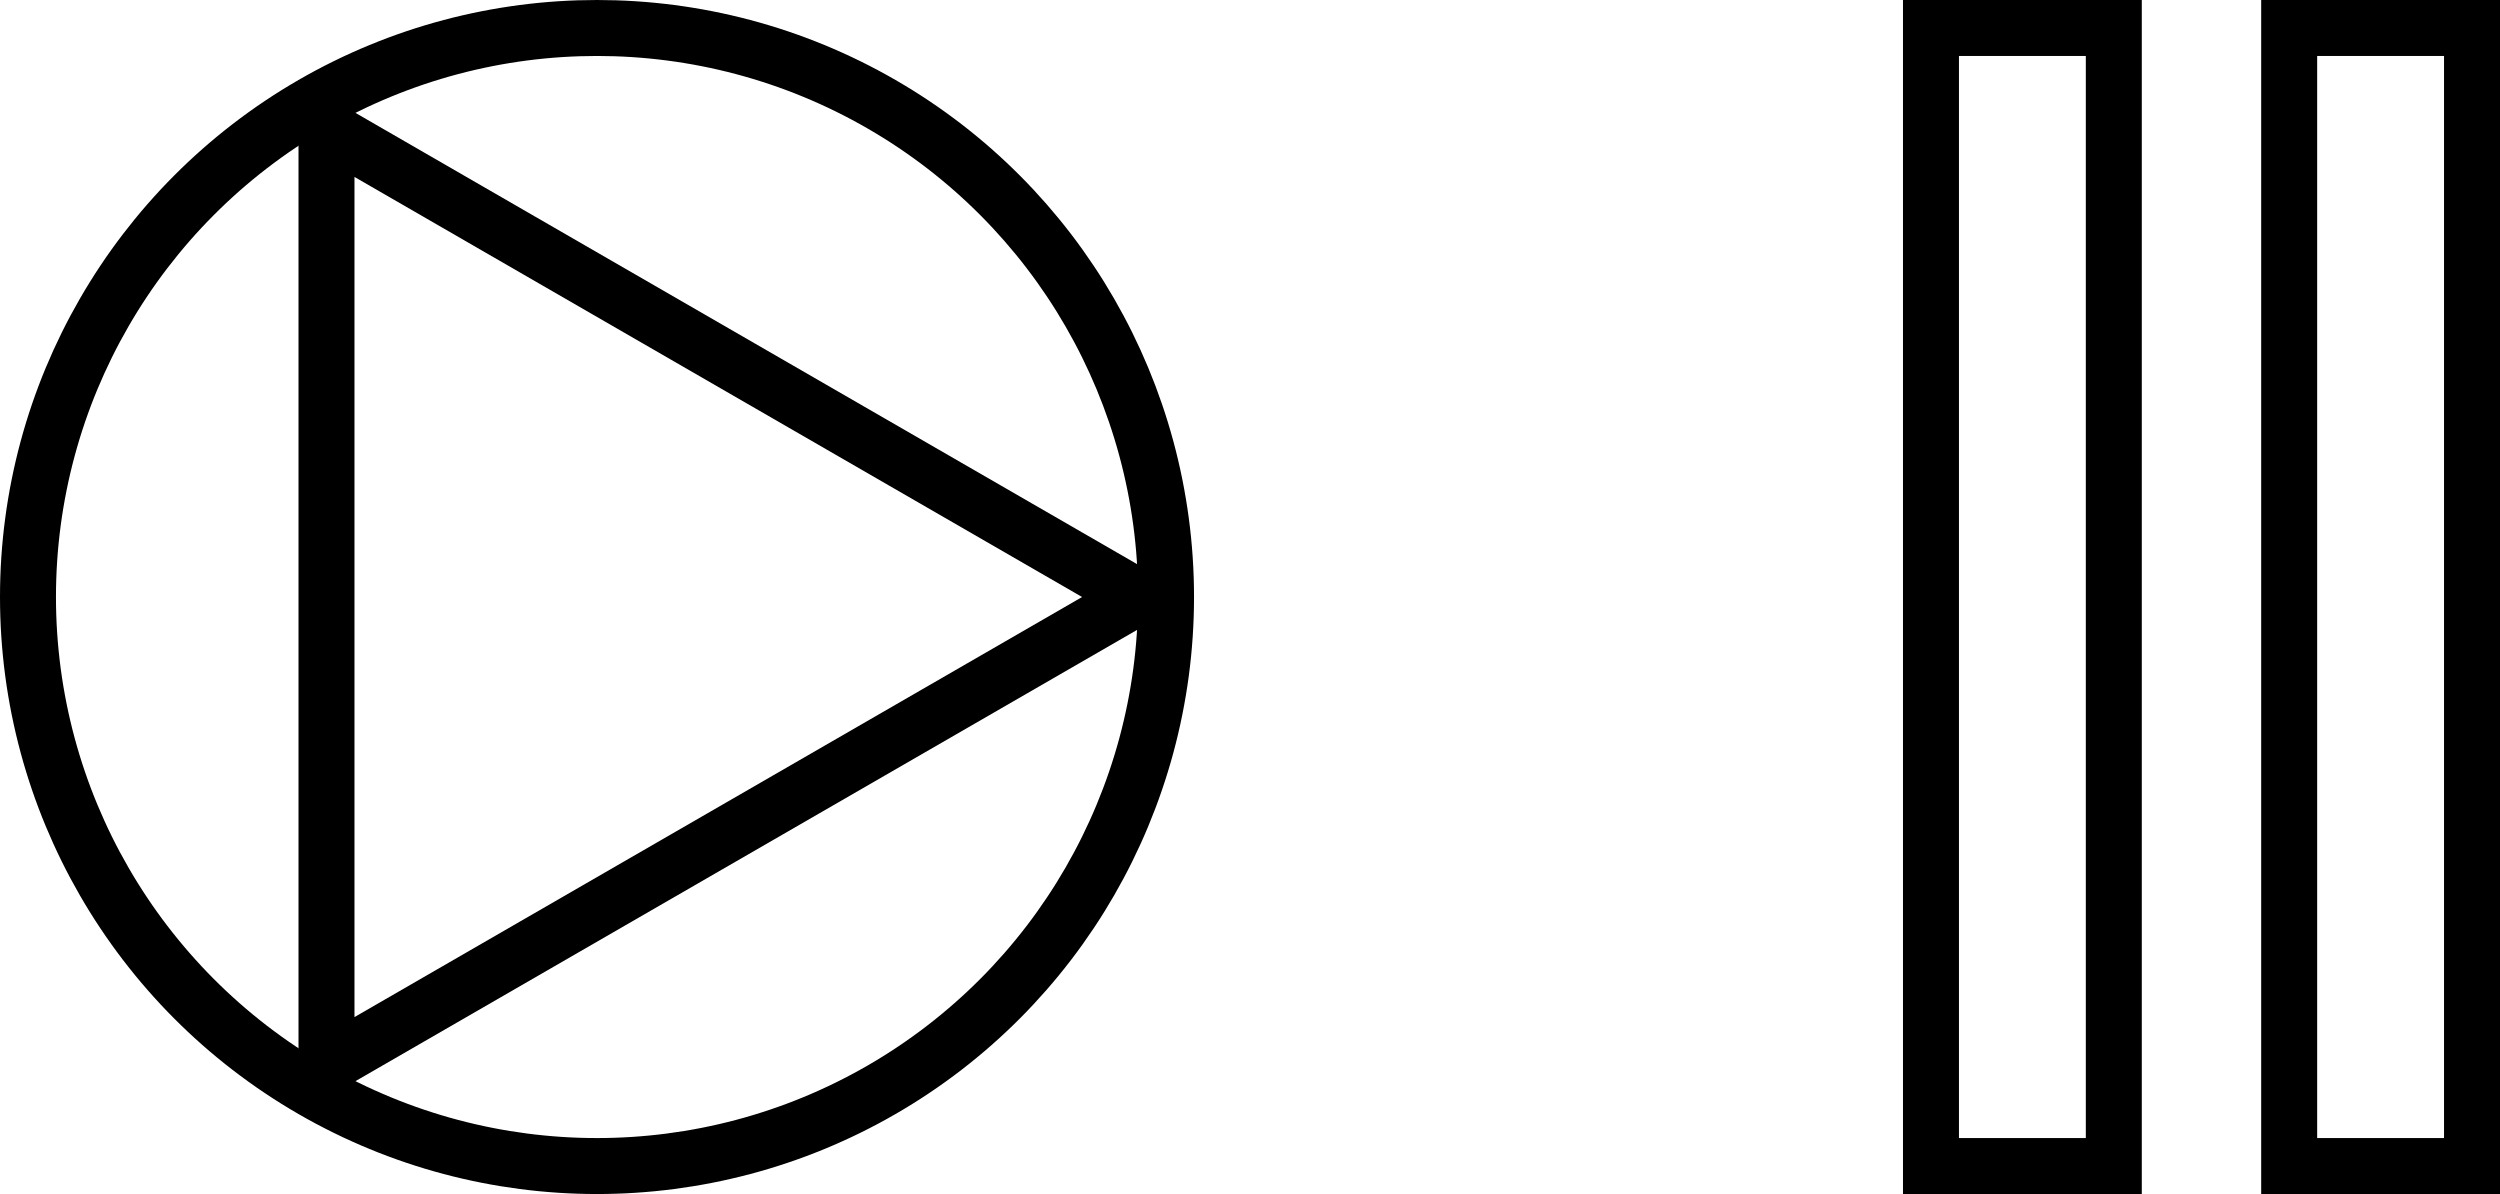 <svg viewBox="0 0 67 32" fill="none" xmlns="http://www.w3.org/2000/svg">
<circle cx="16" cy="16" r="15.25" stroke="black" stroke-width="1.5"/>
<path d="M8.75 3.443L30.5 16L8.75 28.557L8.75 3.443Z" stroke="black" stroke-width="1.5"/>
<rect x="51.75" y="0.75" width="4.9" height="30.5" stroke="black" stroke-width="1.5"/>
<rect x="61.35" y="0.75" width="4.9" height="30.5" stroke="black" stroke-width="1.5"/>
</svg>
